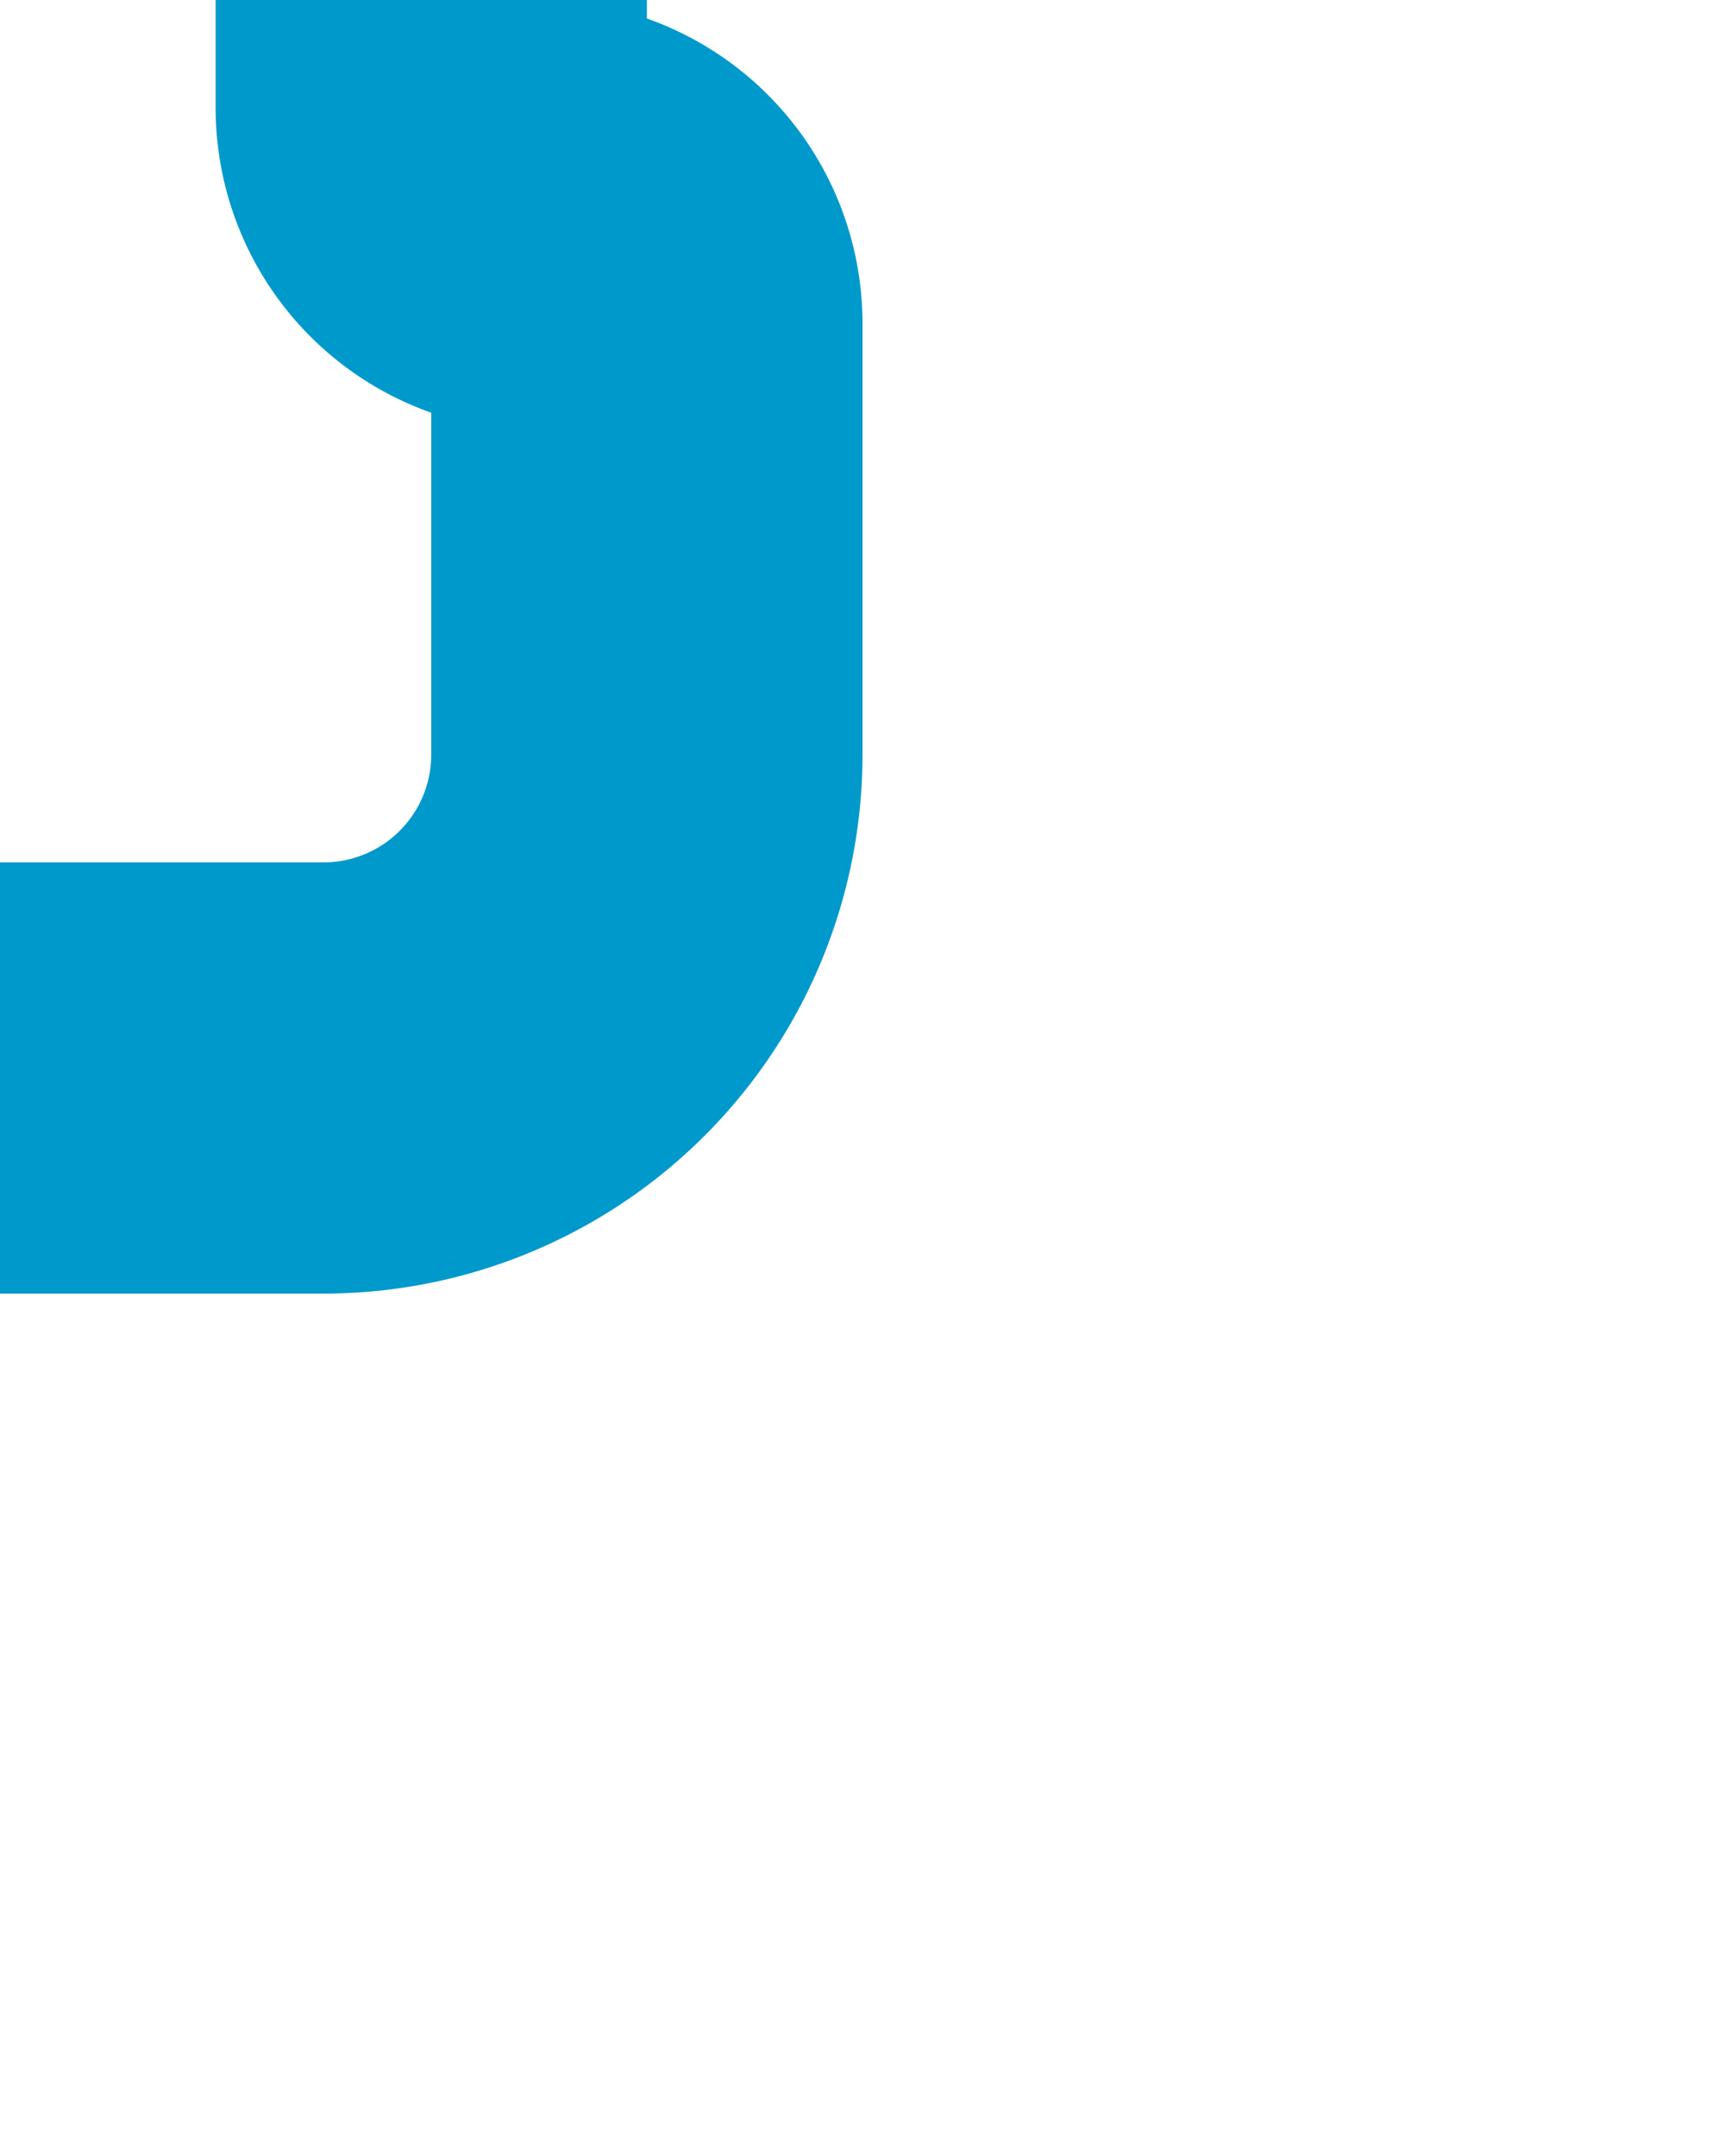 ﻿<?xml version="1.0" encoding="utf-8"?>
<svg version="1.1" xmlns:xlink="http://www.w3.org/1999/xlink" width="8px" height="10px" preserveAspectRatio="xMidYMin meet" viewBox="642 459  6 10" xmlns="http://www.w3.org/2000/svg">
  <path d="M 643 204  L 643 459.5  A 0.5 0.5 0 0 0 643.5 460 A 0.5 0.5 0 0 1 644 460.5 L 644 462.5  A 1.5 1.5 0 0 1 642.5 464 L 641 464  " stroke-width="2" stroke="#0099cc" fill="none" />
</svg>